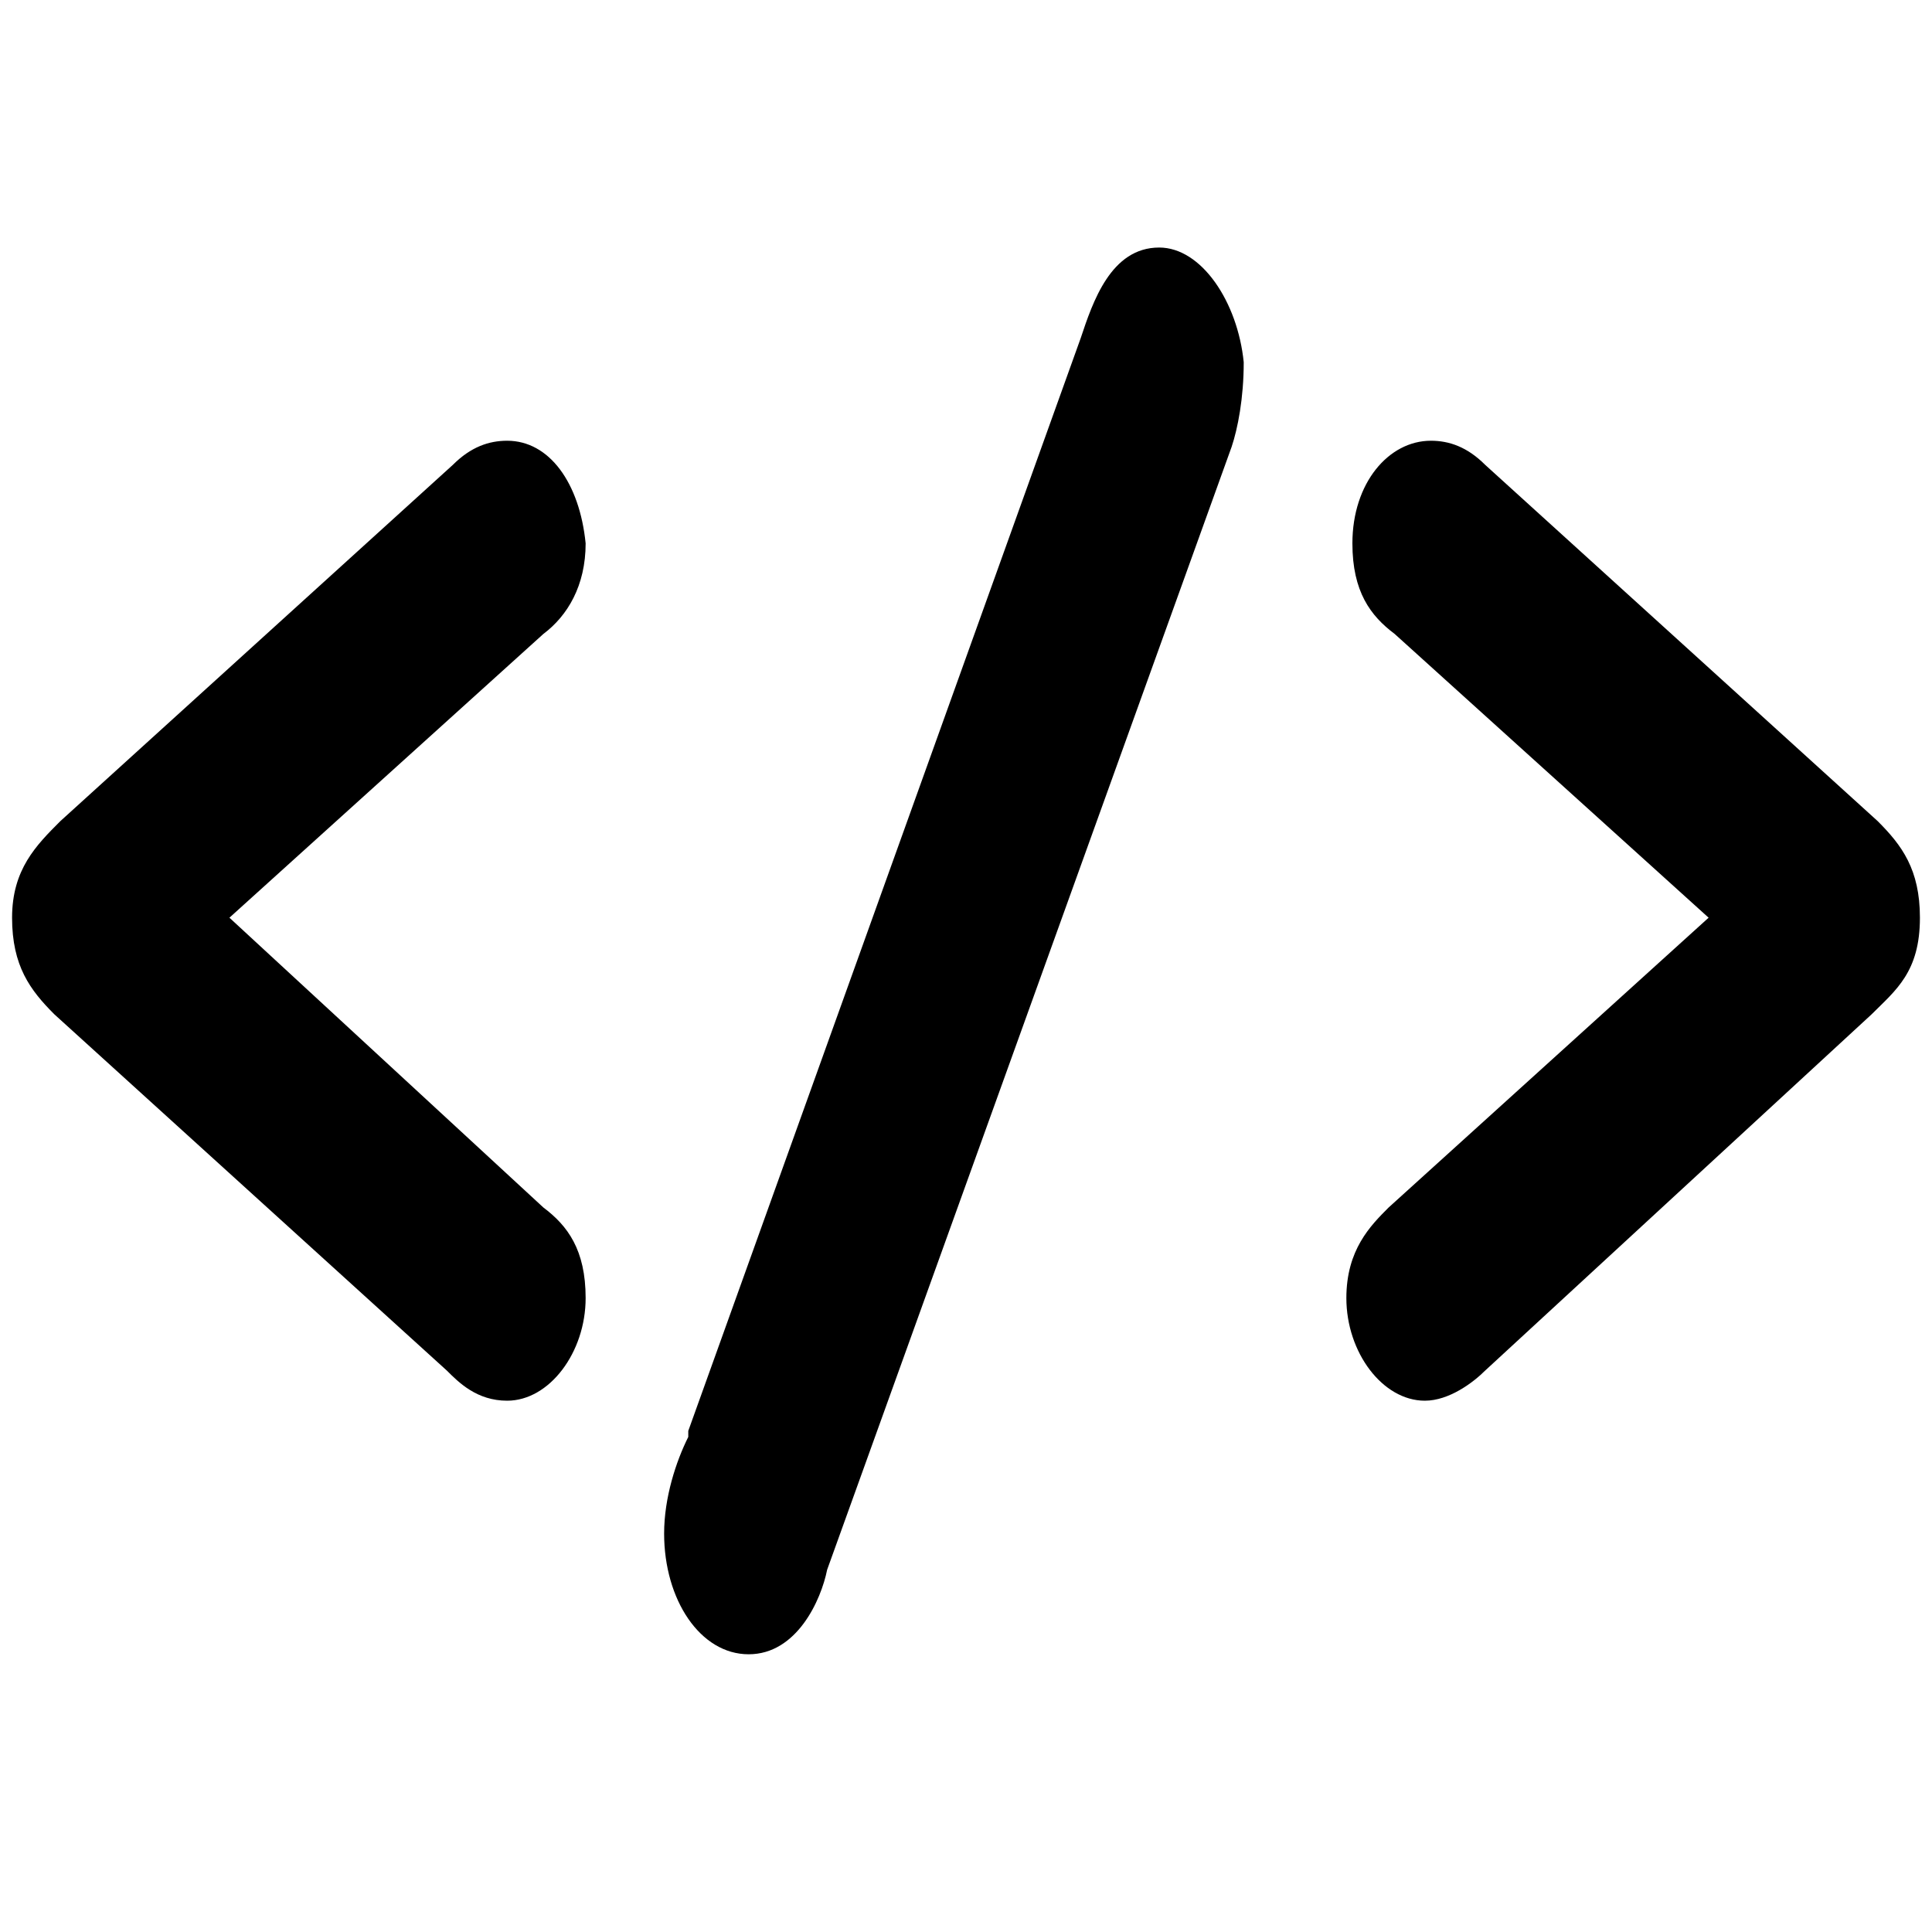 <svg xmlns="http://www.w3.org/2000/svg" viewBox="0 0 32 32"><path d="M8.4 7.3c-.3 0-.6.1-.9.4L1 13.6c-.4.4-.8.8-.8 1.6s.3 1.2.7 1.6l6.5 5.9c.2.2.5.5 1 .5.7 0 1.3-.8 1.3-1.7 0-.8-.3-1.2-.7-1.5l-5.2-4.8L9 10.5c.4-.3.7-.8.7-1.5-.1-1-.6-1.7-1.3-1.7zm10.8-3.2c-.8 0-1.1.9-1.3 1.5l-6.5 18.1v.1c-.2.4-.4 1-.4 1.6 0 1.1.6 2 1.4 2 .8 0 1.2-.9 1.3-1.4l6.7-18.6c.1-.3.2-.8.2-1.4-.1-1-.7-1.9-1.4-1.9zm11.9 9.5l-6.5-5.9c-.3-.3-.6-.4-.9-.4-.7 0-1.3.7-1.3 1.7 0 .8.3 1.2.7 1.5l5.2 4.7L23 20c-.3.3-.7.7-.7 1.5 0 .9.6 1.7 1.3 1.7.4 0 .8-.3 1-.5l6.4-5.9c.4-.4.8-.7.8-1.6 0-.8-.3-1.2-.7-1.6z"/></svg>